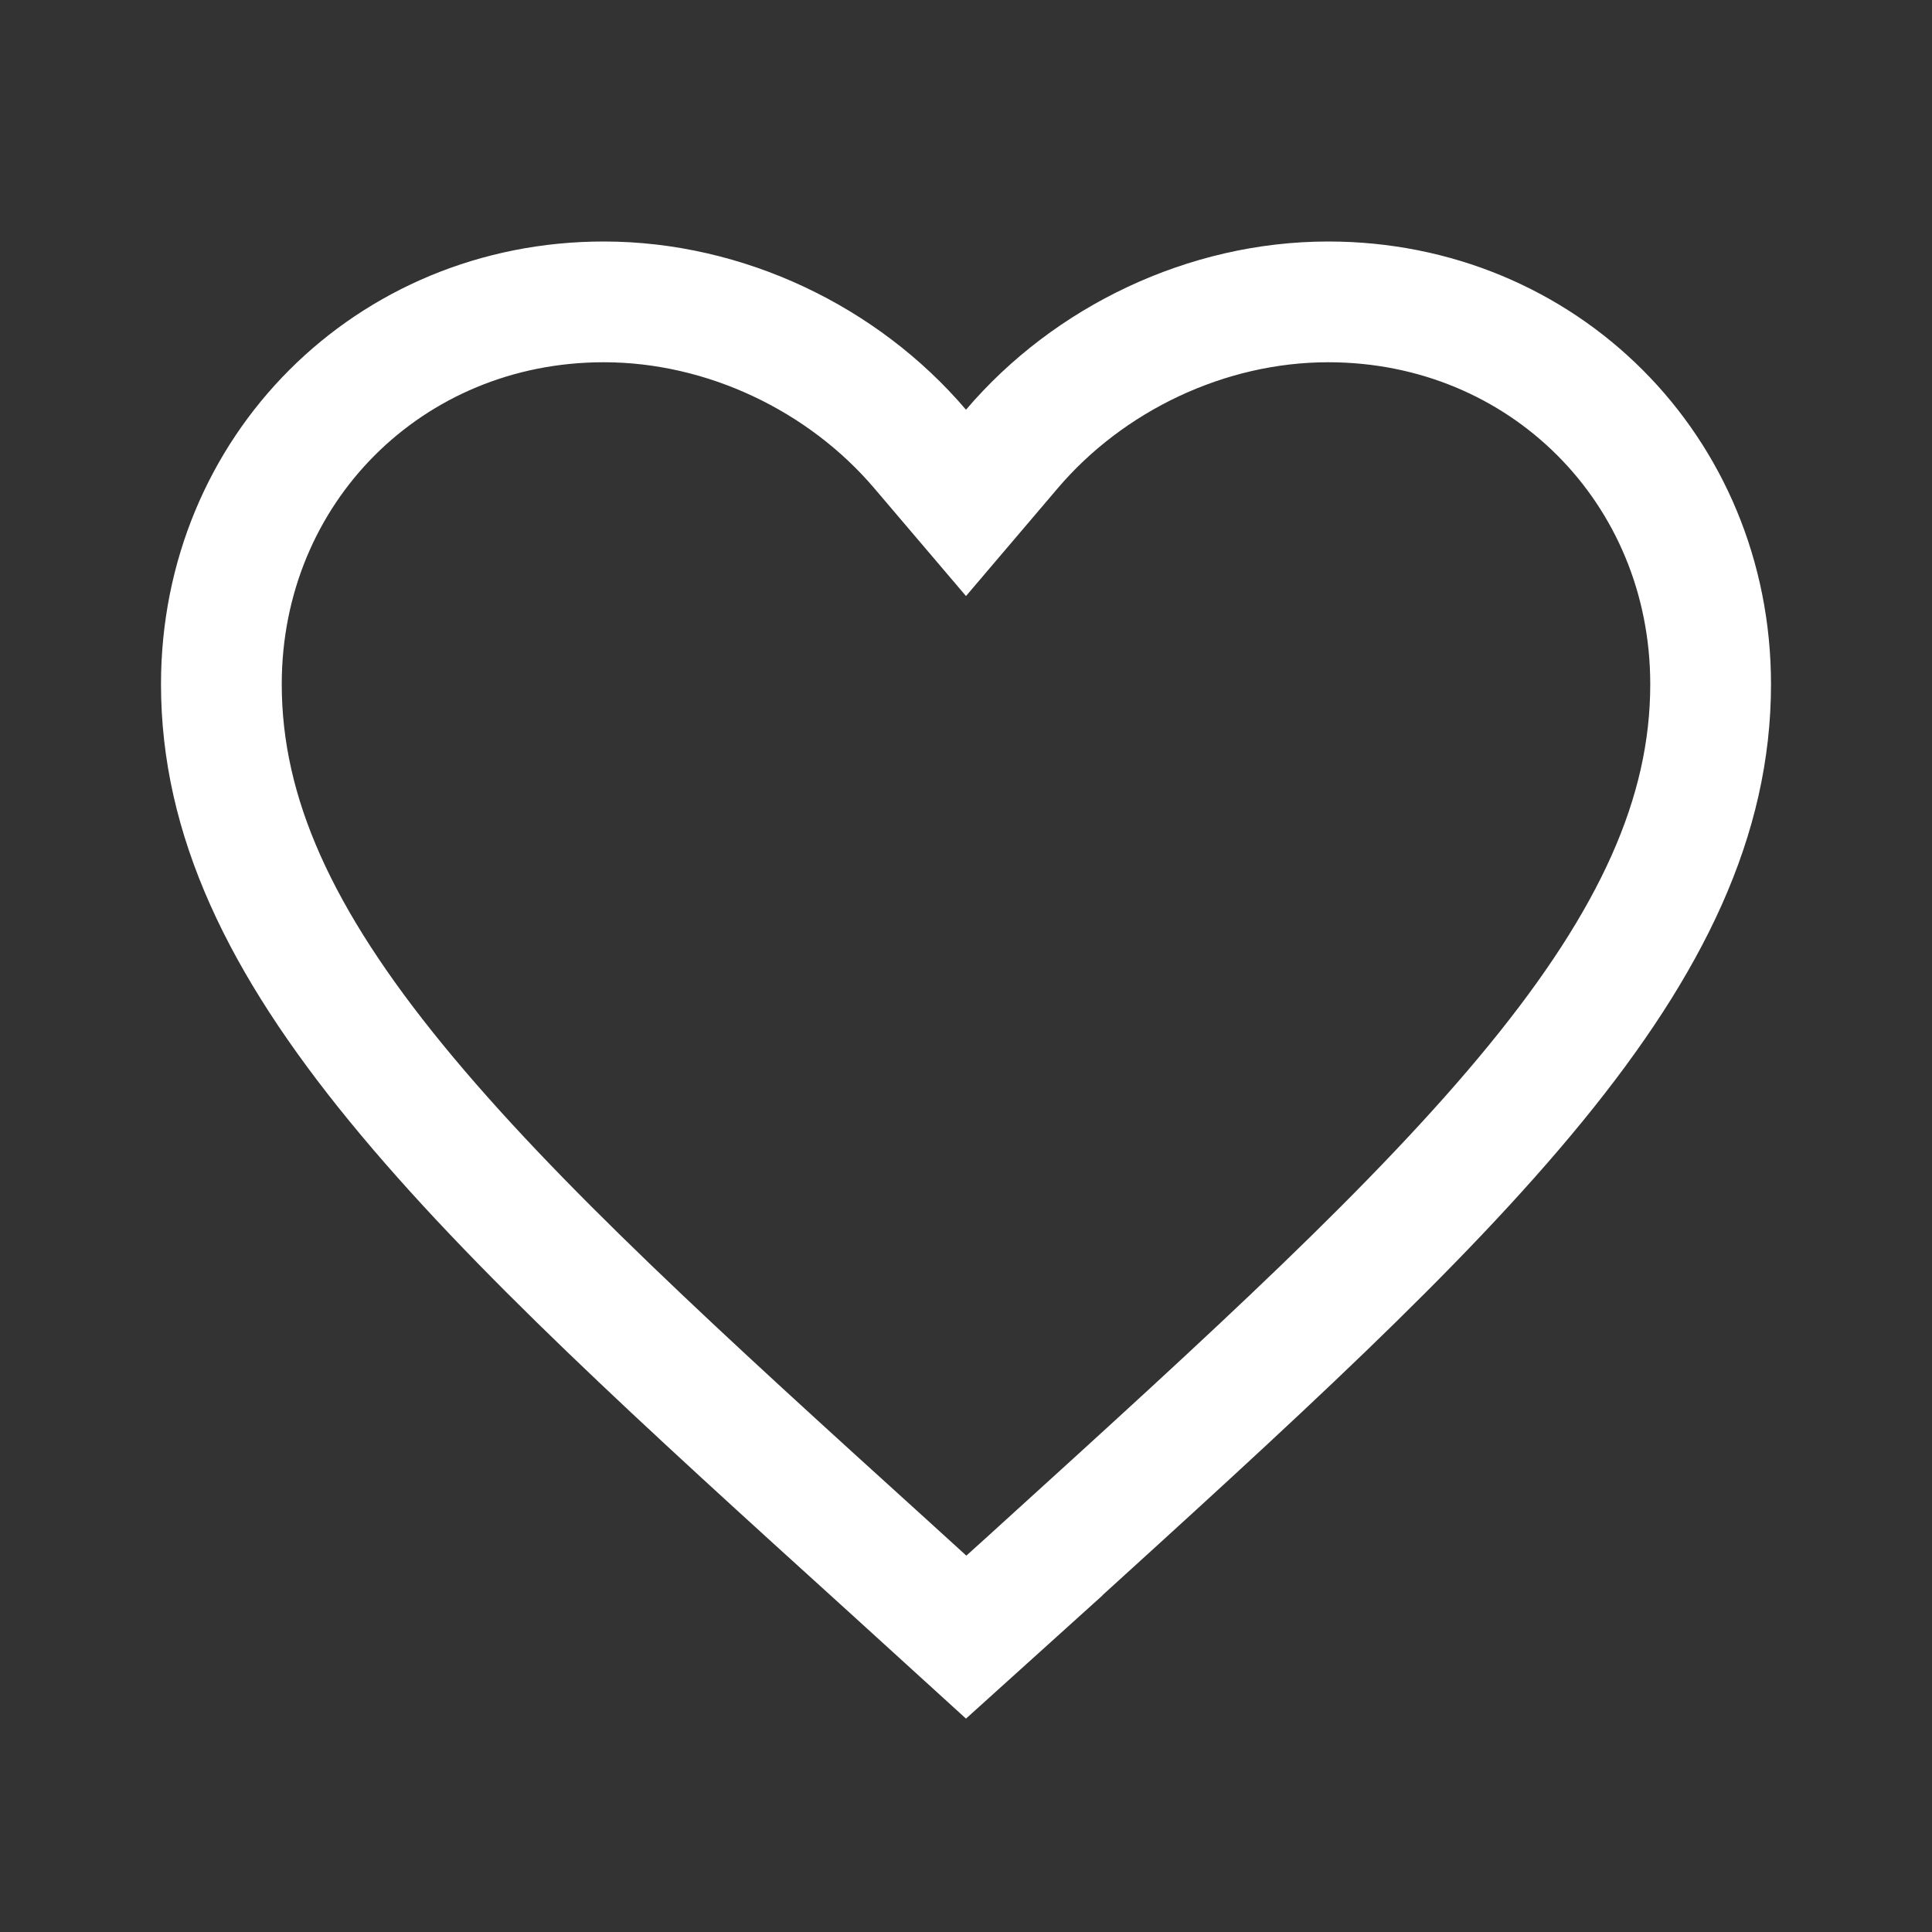 <svg width="24" height="24" viewBox="0 0 24 24" fill="none" xmlns="http://www.w3.org/2000/svg">
<rect x="0" y="0" width="24" height="24" fill="#333333" stroke="none"/>
<g id="Favorite" clip-path="url(#clip0_1115_15774)">
<path id="Vector" d="M11.055 19.475L11.054 19.474C8.464 17.126 6.375 15.23 4.924 13.456C3.482 11.694 2.75 10.144 2.75 8.5C2.75 5.834 4.834 3.75 7.5 3.75C9.013 3.75 10.477 4.458 11.429 5.576L12 6.247L12.571 5.576C13.523 4.458 14.987 3.75 16.5 3.75C19.166 3.75 21.25 5.834 21.25 8.5C21.25 10.144 20.518 11.694 19.076 13.458C17.625 15.232 15.536 17.131 12.946 19.484C12.946 19.485 12.946 19.485 12.946 19.485L12.002 20.337L11.055 19.475Z" stroke="white" stroke-width="1.5"/>
</g>
<defs>
<clipPath id="clip0_1115_15774">
<rect width="24" height="24" fill="white"/>
</clipPath>
</defs>
</svg>

